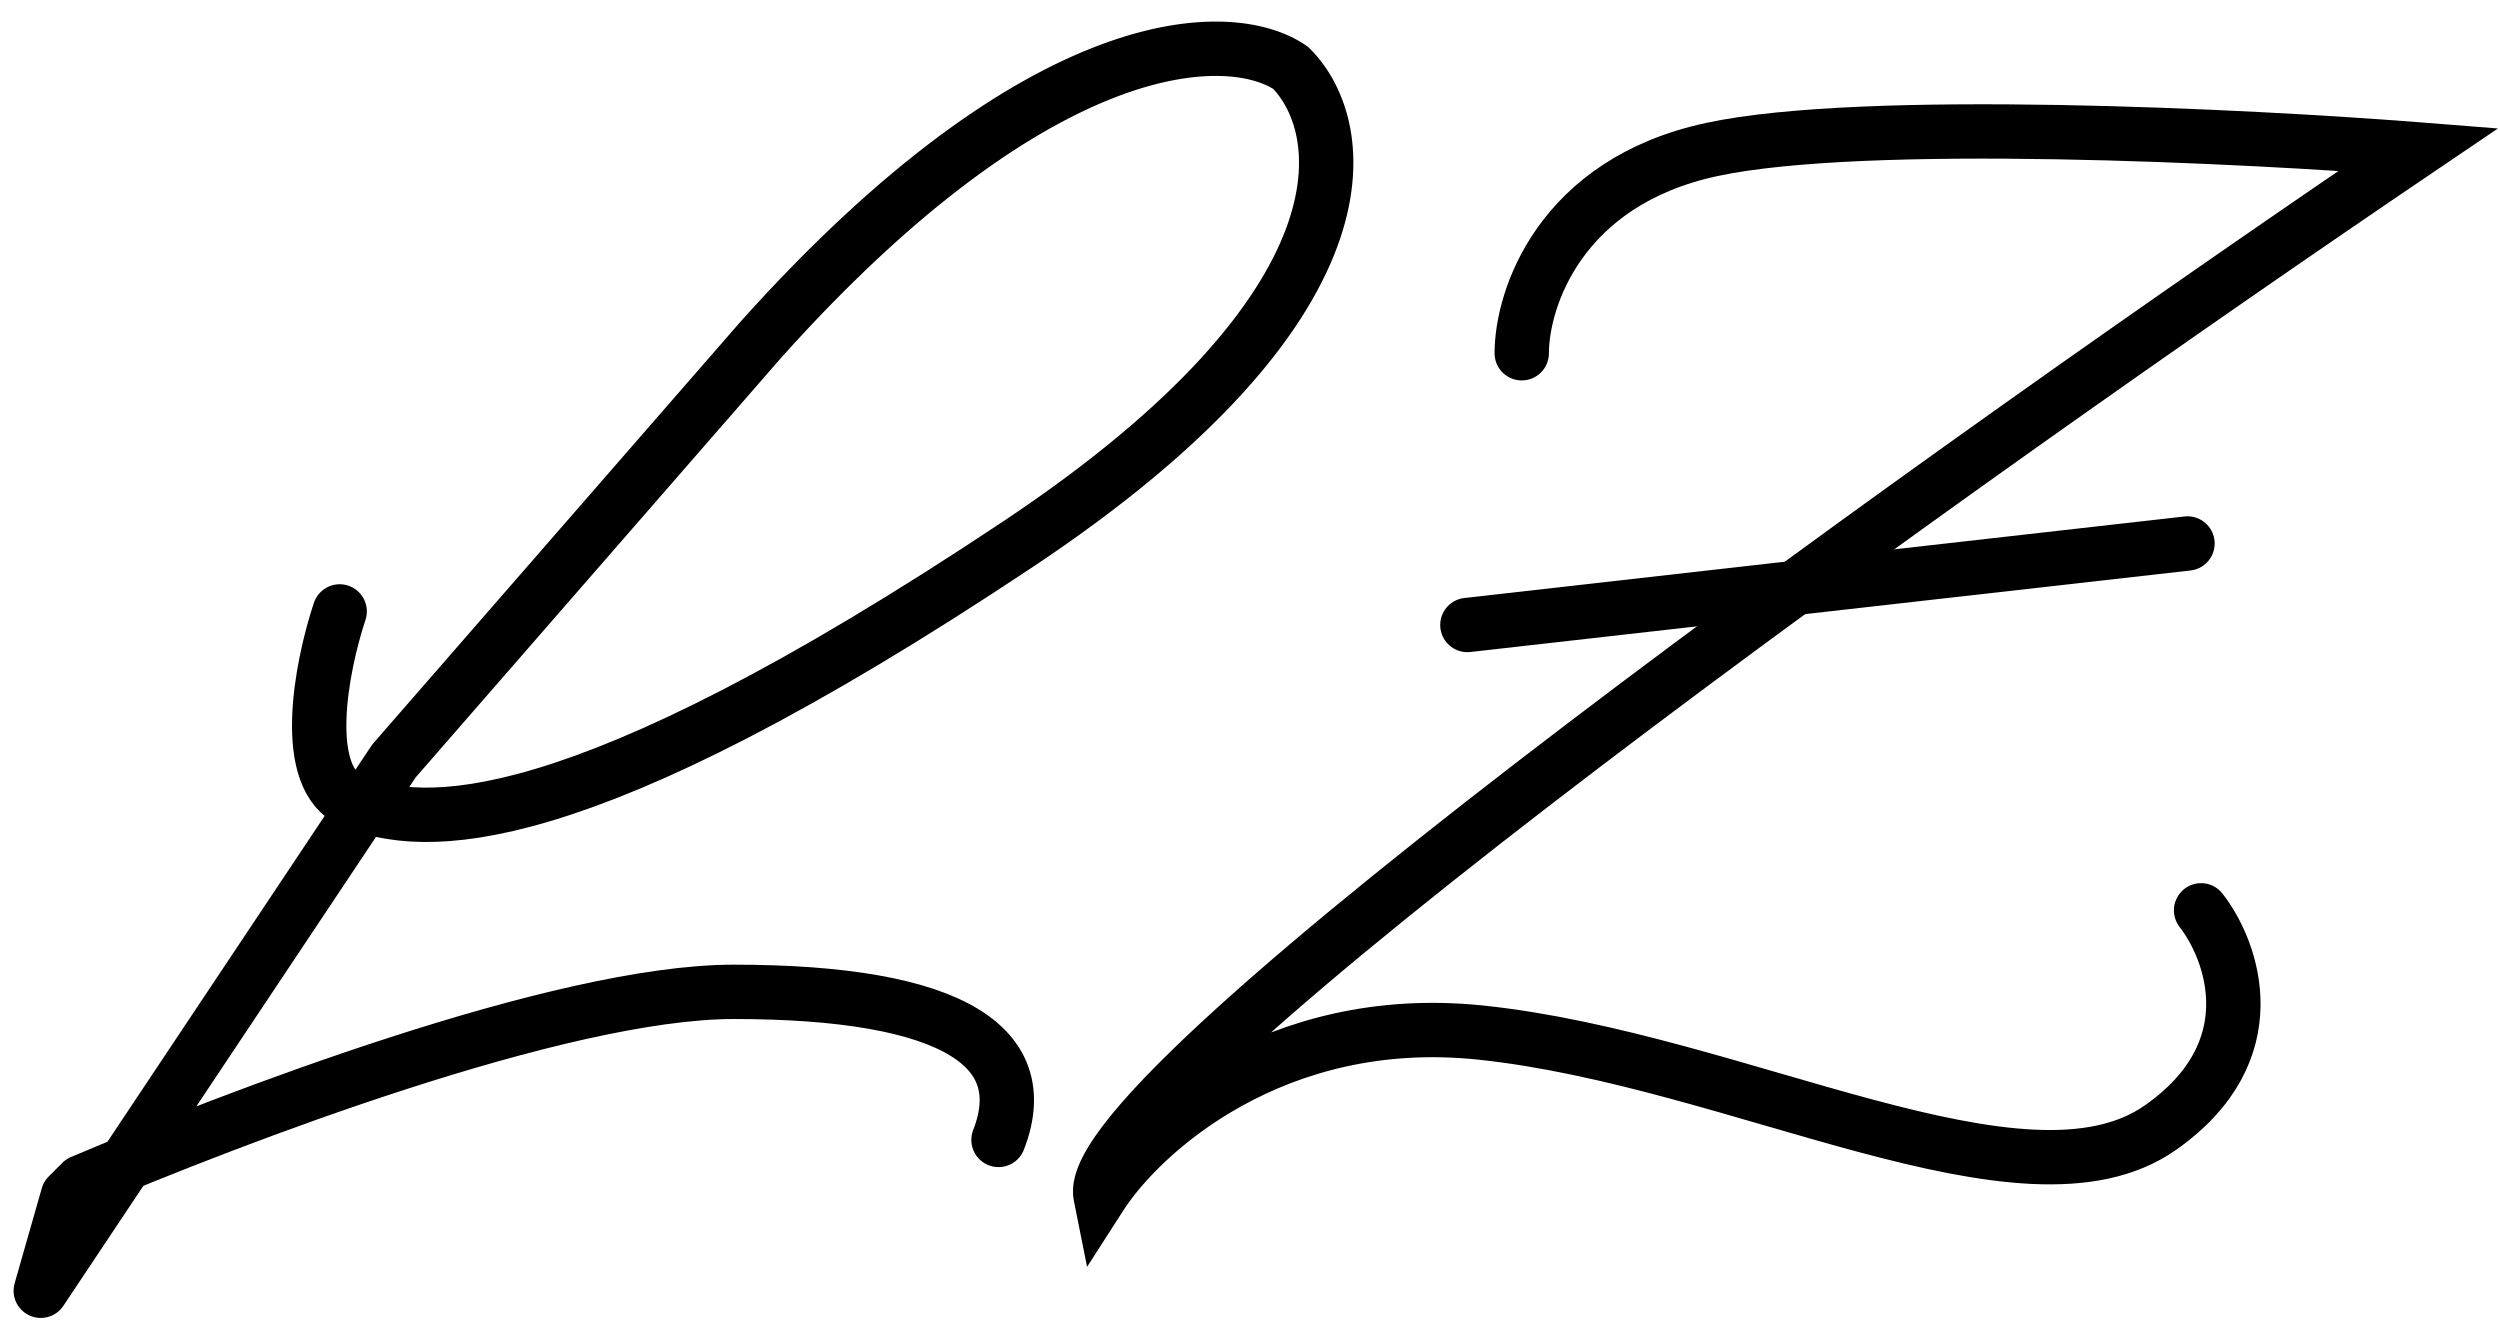 <svg width="92" height="49" viewBox="0 0 92 49" fill="none" xmlns="http://www.w3.org/2000/svg">
<style>
    /* 167 150  27*/
    path{
        stroke-dasharray: 167;
        animation: a 5s ease forwards infinite;
    }
    @keyframes a {
        from {
            stroke-dashoffset: 167;
        }
        to {
            stroke-dashoffset: 0;
        }
    }
    .path1 {
        animation-delay: 0s
    }

    .path2 {
        animation-delay: 1s
    }

    .path3 {
        animation-delay: 2s
    }
</style>
<rect width="92" height="49" fill="white"/>
<path class="path1" d="M12.5 22.5C11.833 24.5 11 28.7 13 29.5C15.5 30.5 21 31 37.5 20C50.7 11.2 49.667 4.667 47.5 2.5C45.333 1 38.4 0.9 28 12.5L14.5 28L1.5 47.5L2.5 44L3 43.5C8.5 41.167 20.6 36.5 27 36.5C35 36.5 38.5 38.5 36.5 42.5" stroke="black" stroke-width="2" stroke-linecap="round" stroke-linejoin="round"/>
<path class="path2" d="M56 13C56 11 57.4 6.7 63 5.5C68.6 4.3 82.667 5 89 5.5C72.5 16.667 39.7 40 40.5 44C42 41.667 46.9 37.2 54.5 38C64 39 74.5 45 79.5 41.5C83.5 38.7 82.167 35 81 33.5" stroke="black" stroke-width="2" stroke-linecap="round"/>
<path class="path3" d="M54 23L80.5 20" stroke="black" stroke-width="2" stroke-linecap="round"/>
</svg>
